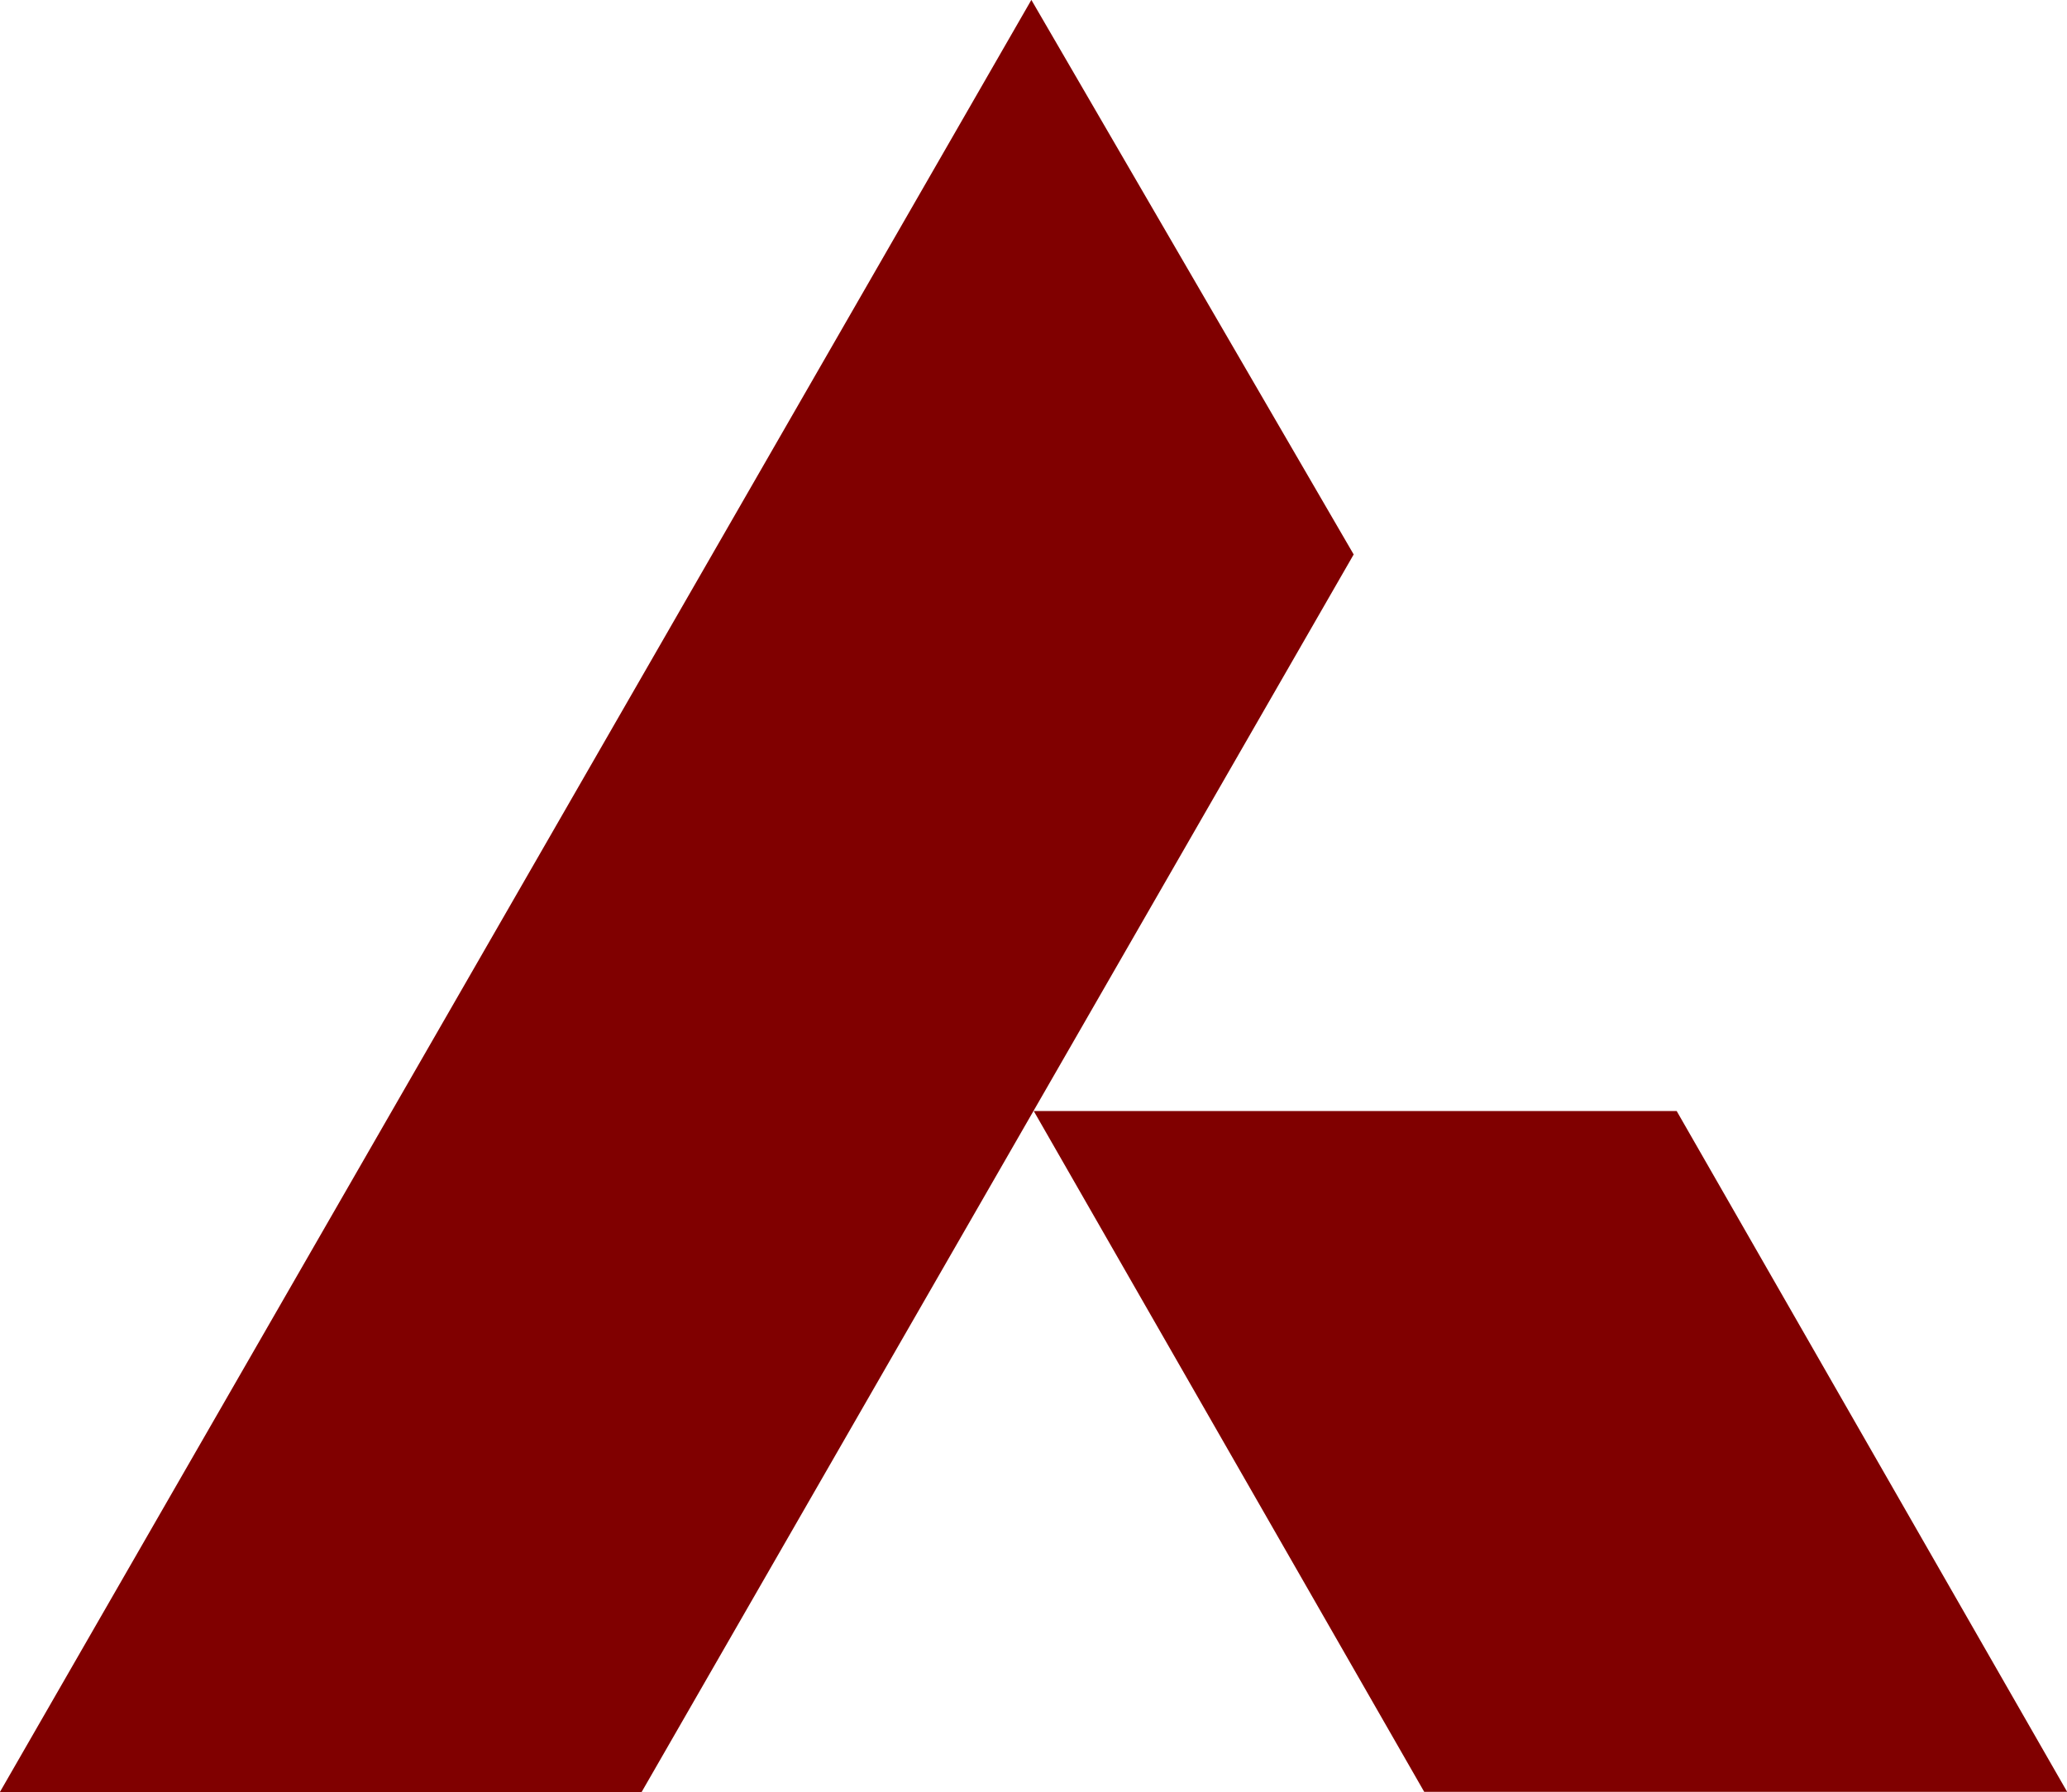 <svg version="1.1" id="svg5275" xmlns:cc="http://creativecommons.org/ns#" xmlns:dc="http://purl.org/dc/elements/1.1/" xmlns:rdf="http://www.w3.org/1999/02/22-rdf-syntax-ns#" xmlns:svg="http://www.w3.org/2000/svg" xmlns="http://www.w3.org/2000/svg" xmlns:xlink="http://www.w3.org/1999/xlink" x="0px" y="0px" viewBox="0 0 105.41 91.37" style="enable-background:new 0 0 105.41 91.37;" xml:space="preserve">
 <style type="text/css">
  .st0{fill:#800000;}
 </style>
 <g id="layer1" transform="translate(0,-975.002)">
  <g id="g870" transform="matrix(1.25,0,0,-1.25,-105.933,1209.402)">
   <g>
    <g id="g872">
     <g id="g878" transform="translate(152.12,128.092)">
      <path id="path880" class="st0" d="M16.96-13.66H-9.27L-25.2,14.11H1.03L16.96-13.66z">
      </path>
     </g>
     <g id="g882" transform="translate(119.403,184.694)">
      <path id="path884" class="st0" d="M7.42,2.83l13.15-22.62L-8.48-70.27h-26.18L7.42,2.83z">
      </path>
     </g>
     <g id="g918" transform="translate(165.193,745.437)">
     </g>
     <g id="g922" transform="translate(176.375,741.279)">
     </g>
     <g id="g926" transform="translate(191.083,738.411)">
     </g>
     <g id="g930" transform="translate(199.655,737.513)">
     </g>
     <g id="g934" transform="translate(209.289,741.279)">
     </g>
     <g id="g938" transform="translate(218.338,738.834)">
     </g>
     <g id="g946" transform="translate(248.657,744.801)">
     </g>
     <g id="g950" transform="translate(270.305,738.411)">
     </g>
     <g id="g954" transform="translate(281.469,741.802)">
     </g>
     <g id="g958" transform="translate(287.613,736.243)">
     </g>
     <g id="g962" transform="translate(293.736,736.243)">
     </g>
     <g id="g966" transform="translate(301.303,735.998)">
     </g>
     <g id="g970" transform="translate(477.728,396.727)">
     </g>
     <g id="g974" transform="translate(484.773,402.803)">
     </g>
     <g id="g978" transform="translate(495.348,402.803)">
     </g>
     <g id="g982" transform="translate(507.041,402.426)">
     </g>
     <g id="g986" transform="translate(517.266,396.727)">
     </g>
     <g id="g990" transform="translate(524.311,402.426)">
     </g>
     <g id="g994" transform="translate(535.815,398.235)">
     </g>
     <g id="g998" transform="translate(542.039,402.426)">
     </g>
     <g id="g1002" transform="translate(550.889,398.154)">
     </g>
     <g id="g1006" transform="translate(563.661,394.786)">
     </g>
     <g id="g1010" transform="translate(569.142,398.235)">
     </g>
     <g id="g1014" transform="translate(577.049,401.334)">
     </g>
     <g id="g1018" transform="translate(591.841,392.792)">
     </g>
     <g id="g1022" transform="translate(599.493,397.522)">
     </g>
     <g id="g1026" transform="translate(605.124,401.334)">
     </g>
     <g id="g1030" transform="translate(613.206,401.334)">
     </g>
     <g id="g1036" transform="translate(626.354,401.334)">
     </g>
     <g id="g1040" transform="translate(637.319,392.792)">
     </g>
    </g>
   </g>
  </g>
 </g>
</svg>